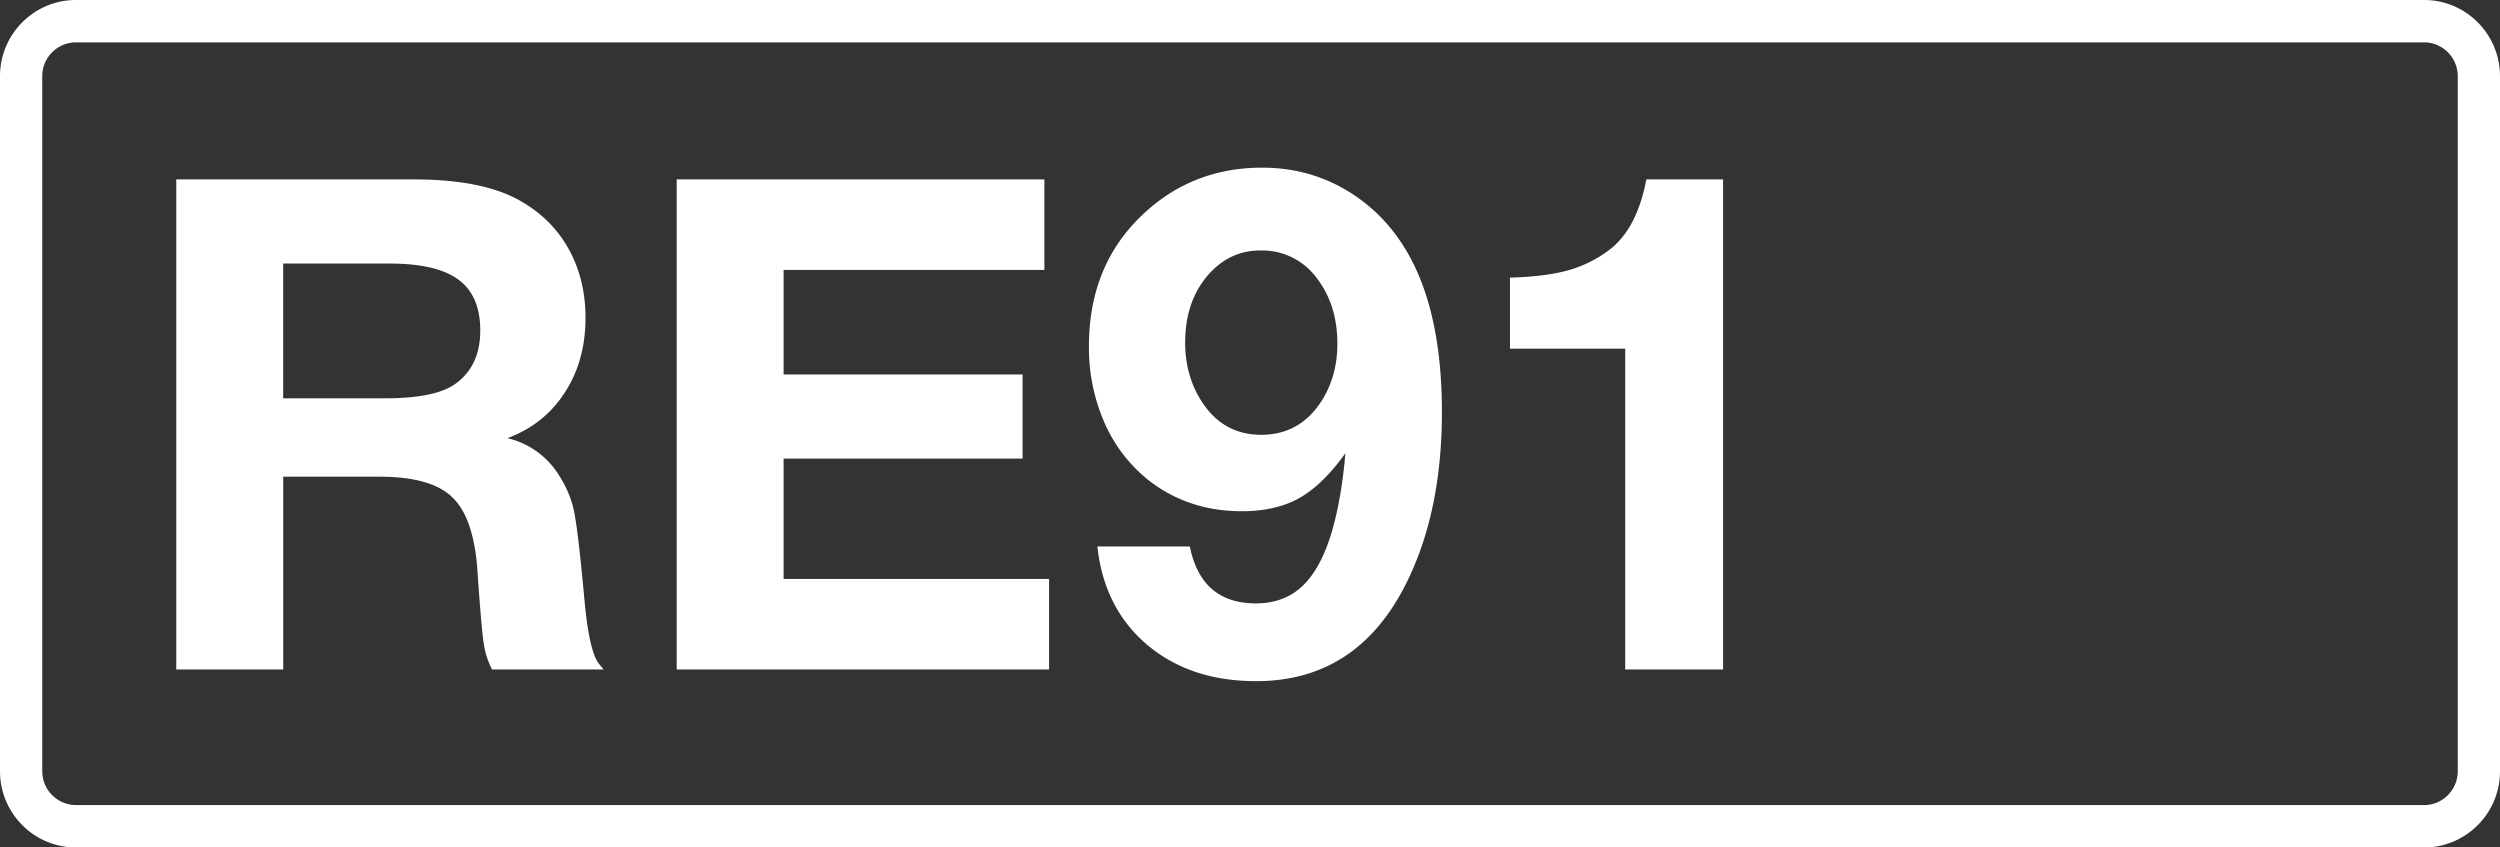 <svg class="color-immutable" xmlns="http://www.w3.org/2000/svg" width="59" height="20" fill="none" viewBox="0 0 59 20"><rect x="0" y="0" width="59" height="20" fill="#333333" stroke="none"/><g fill="#fff" clip-path="url(#a)"><path d="M57.208 1c.439 0 .795.358.795.8v16.4c0 .442-.356.8-.795.8H1.792a.8.8 0 0 1-.795-.8V1.8c0-.442.356-.8.795-.8zm0-1H1.792C.803 0 0 .806 0 1.8v16.4c0 .994.803 1.8 1.792 1.8h55.416c.99 0 1.792-.806 1.792-1.8V1.8c0-.994-.803-1.8-1.792-1.8"/><path d="M4.16 4.234h5.6q1.662 0 2.547.522.735.427 1.124 1.139.387.712.387 1.606 0 1.013-.49 1.764-.483.751-1.353 1.076a1.95 1.95 0 0 1 1.203.854q.276.42.371.878t.245 2.096q.111 1.203.34 1.495l.111.135h-2.634a2 2 0 0 1-.197-.625q-.056-.38-.15-1.756-.095-1.227-.602-1.693-.499-.475-1.708-.475h-2.27V15.8H4.16zm2.523 1.985V9.4h2.413q1.162 0 1.637-.332.601-.42.601-1.266.001-.822-.514-1.202-.514-.38-1.621-.38zM24.647 4.234V6.37h-6.154v2.468h5.64v1.985h-5.64v2.84h6.265v2.136H15.97V4.234zM25.897 12.896h2.183q.27 1.344 1.559 1.344.728 0 1.178-.49.459-.498.704-1.543.159-.664.23-1.51-.531.743-1.092 1.06-.554.308-1.353.308-1.273 0-2.215-.744a3.54 3.54 0 0 1-1.028-1.352 4.4 4.4 0 0 1-.364-1.804q0-1.953 1.337-3.164 1.147-1.044 2.753-1.044.99 0 1.827.443a3.96 3.96 0 0 1 1.408 1.258q1.005 1.447 1.005 4.066 0 2.42-.886 4.129-1.155 2.222-3.497 2.222-1.558 0-2.578-.862-1.012-.862-1.17-2.317m3.844-6.985q-.743 0-1.257.609-.515.616-.515 1.566 0 .768.372 1.36.507.816 1.424.815.83 0 1.33-.664.465-.625.466-1.487 0-.91-.483-1.543a1.6 1.6 0 0 0-1.337-.656M40.665 4.234v11.565h-2.31v-7.57h-2.72V6.552q.846-.024 1.376-.174.537-.15.98-.49.641-.492.863-1.654z"/></g><defs><clipPath id="a"><path fill="#fff" d="M0 0h59v20H0z"/></clipPath></defs></svg>
